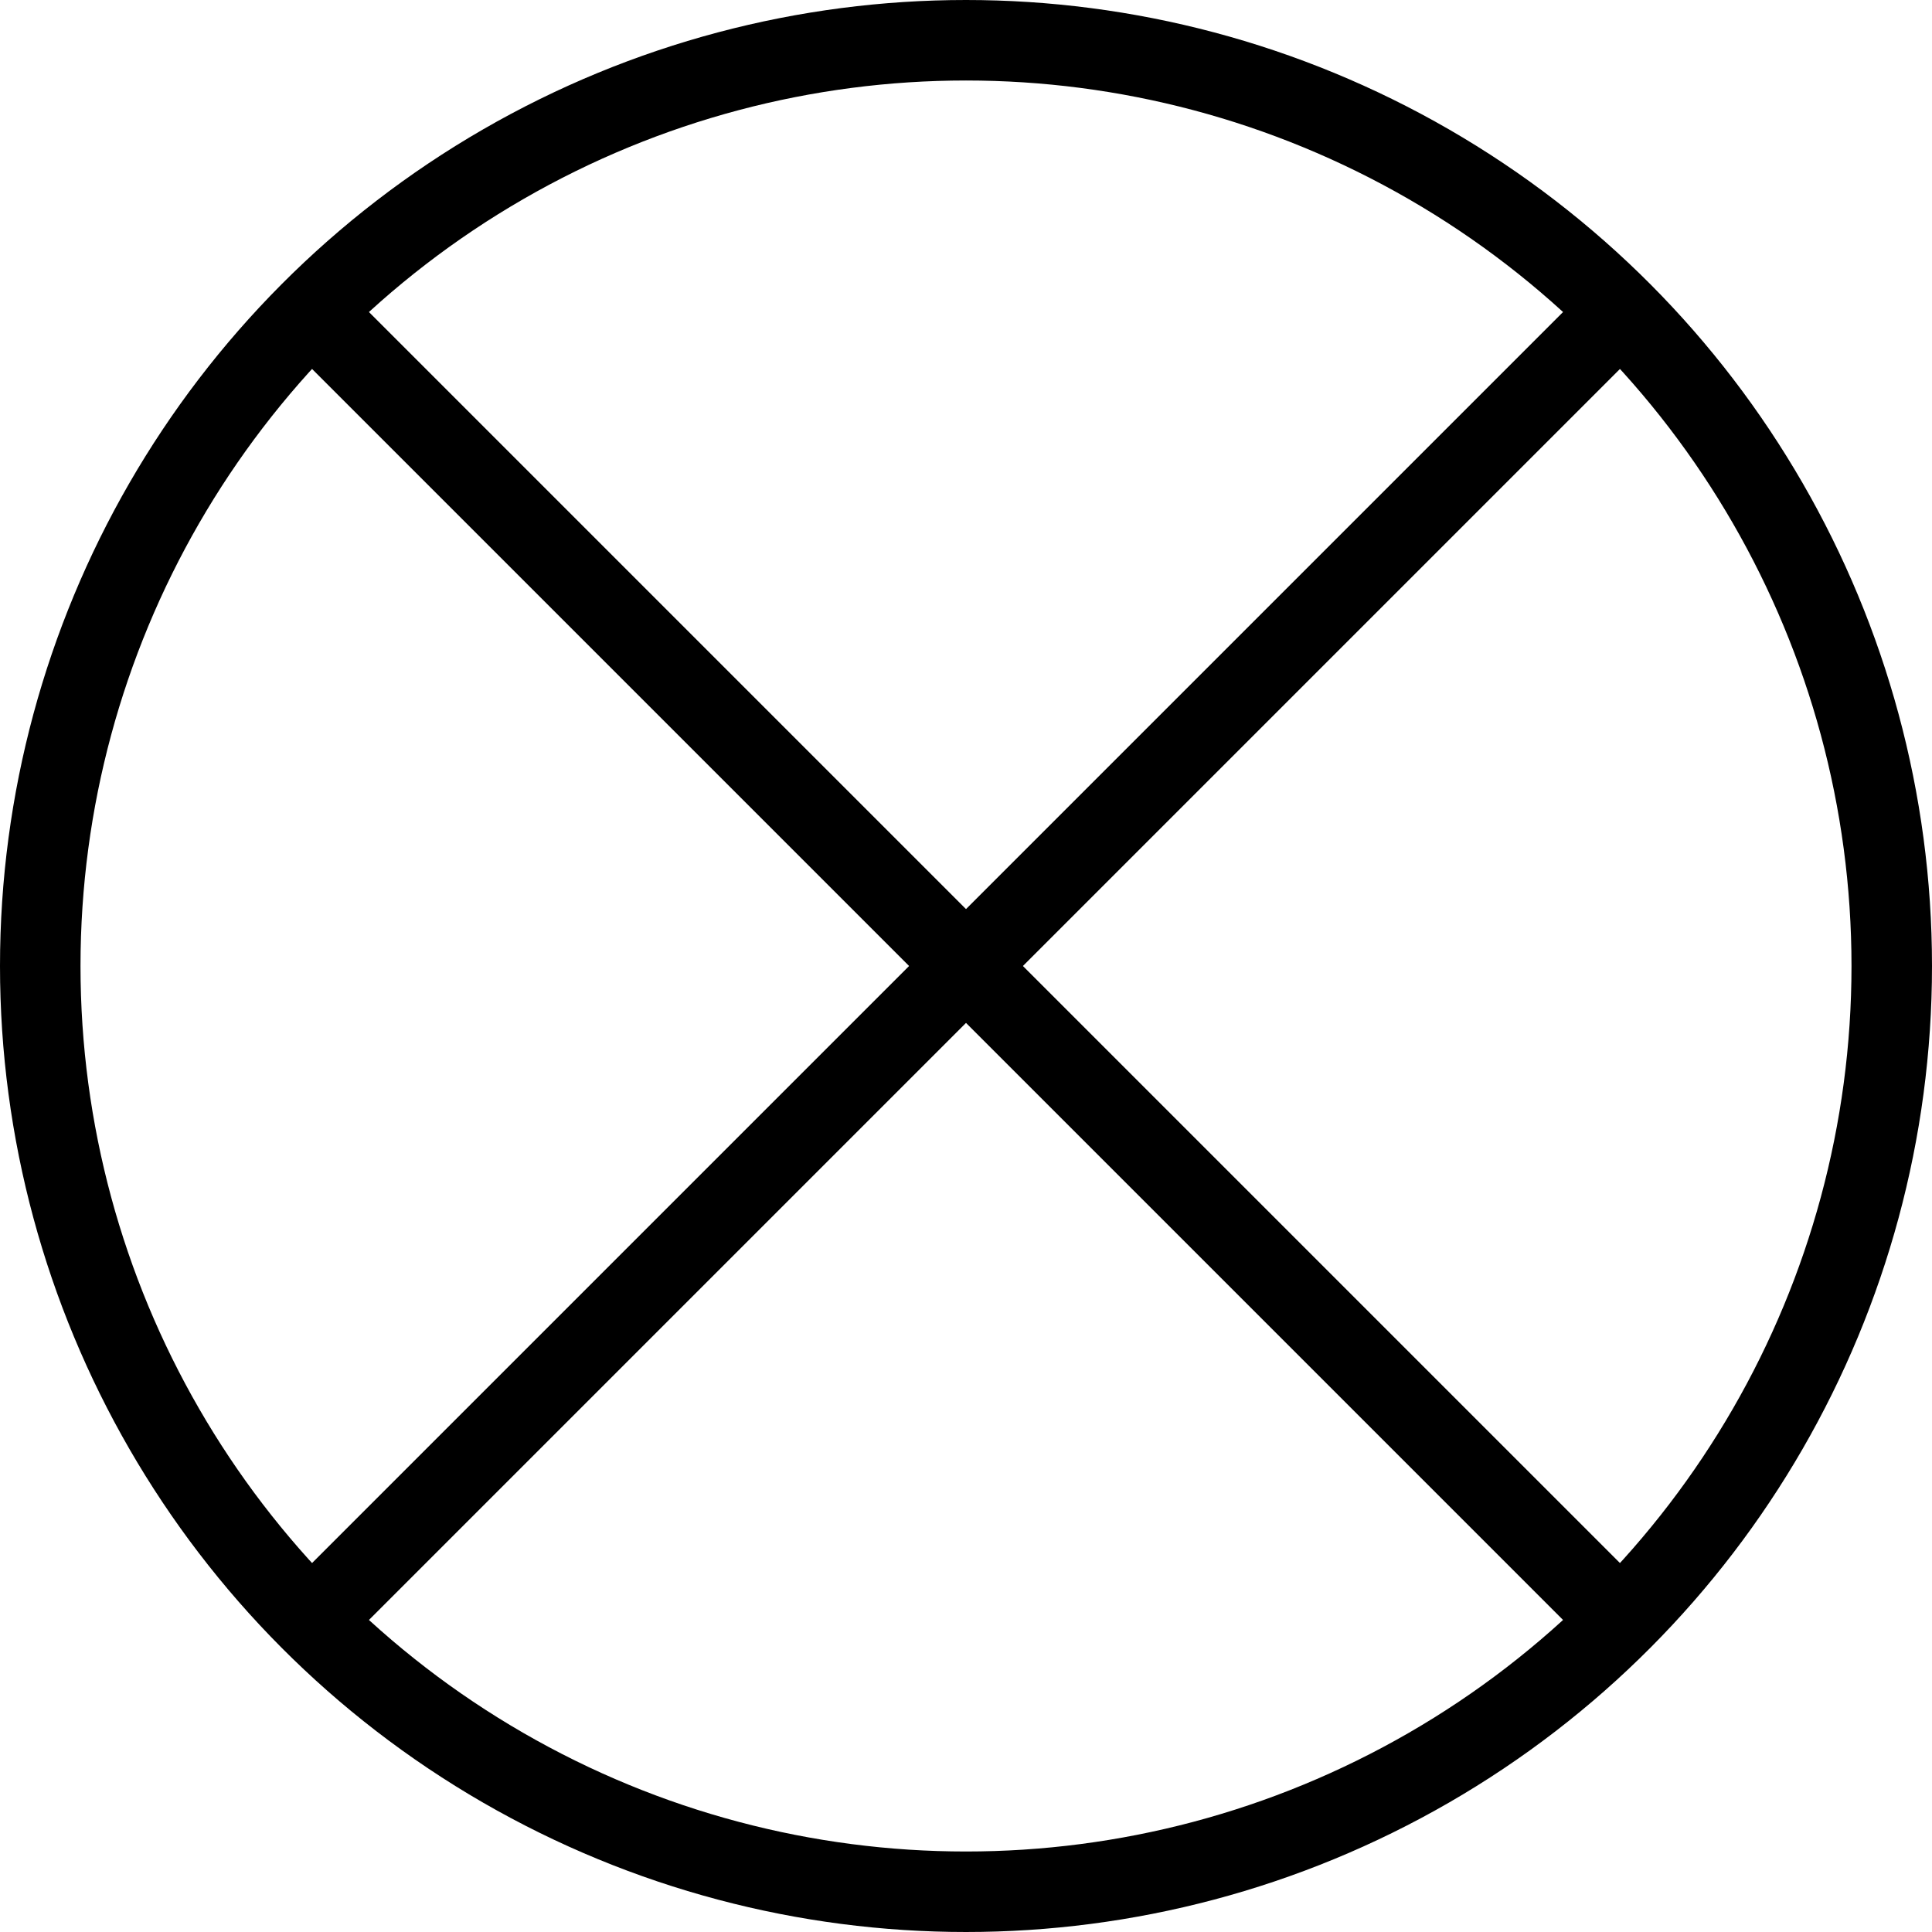 <?xml version="1.0" encoding="utf-8"?>
<!-- Generator: Adobe Illustrator 19.2.0, SVG Export Plug-In . SVG Version: 6.00 Build 0)  -->
<svg version="1.1" id="Layer_1" xmlns="http://www.w3.org/2000/svg" xmlns:xlink="http://www.w3.org/1999/xlink" x="0px" y="0px"
	 viewBox="0 0 24 24" style="enable-background:new 0 0 24 24;" xml:space="preserve">
<style type="text/css">
	.st0{display:none;}
	.st1{display:inline;}
	.st2{fill:none;stroke:#000000;stroke-linecap:round;stroke-linejoin:round;stroke-miterlimit:10;}
</style>
<g id="Filled_Icons" class="st0">
	<g class="st1">
		<path d="M3.2,20.1l8.1-8.1L3.2,3.9C1.2,6,0,8.9,0,12C0,15.1,1.2,18,3.2,20.1z"/>
		<path d="M12,12.7l-8.1,8.1c2.1,2,5,3.2,8.1,3.2c3.1,0,6-1.2,8.1-3.2L12,12.7z"/>
		<path d="M12.7,12l8.1,8.1c2-2.1,3.2-5,3.2-8.1c0-3.1-1.2-6-3.2-8.1L12.7,12z"/>
		<path d="M12,11.3l8.1-8.1C18,1.2,15.1,0,12,0C8.9,0,6,1.2,3.9,3.2L12,11.3z"/>
	</g>
</g>
<g id="Outline_Icons">
	<g>
		<circle class="st2" cx="12" cy="12" r="11.5"/>
		<line class="st2" x1="3.9" y1="3.9" x2="20.1" y2="20.1"/>
		<line class="st2" x1="20.1" y1="3.9" x2="3.9" y2="20.1"/>
	</g>
</g>
</svg>
